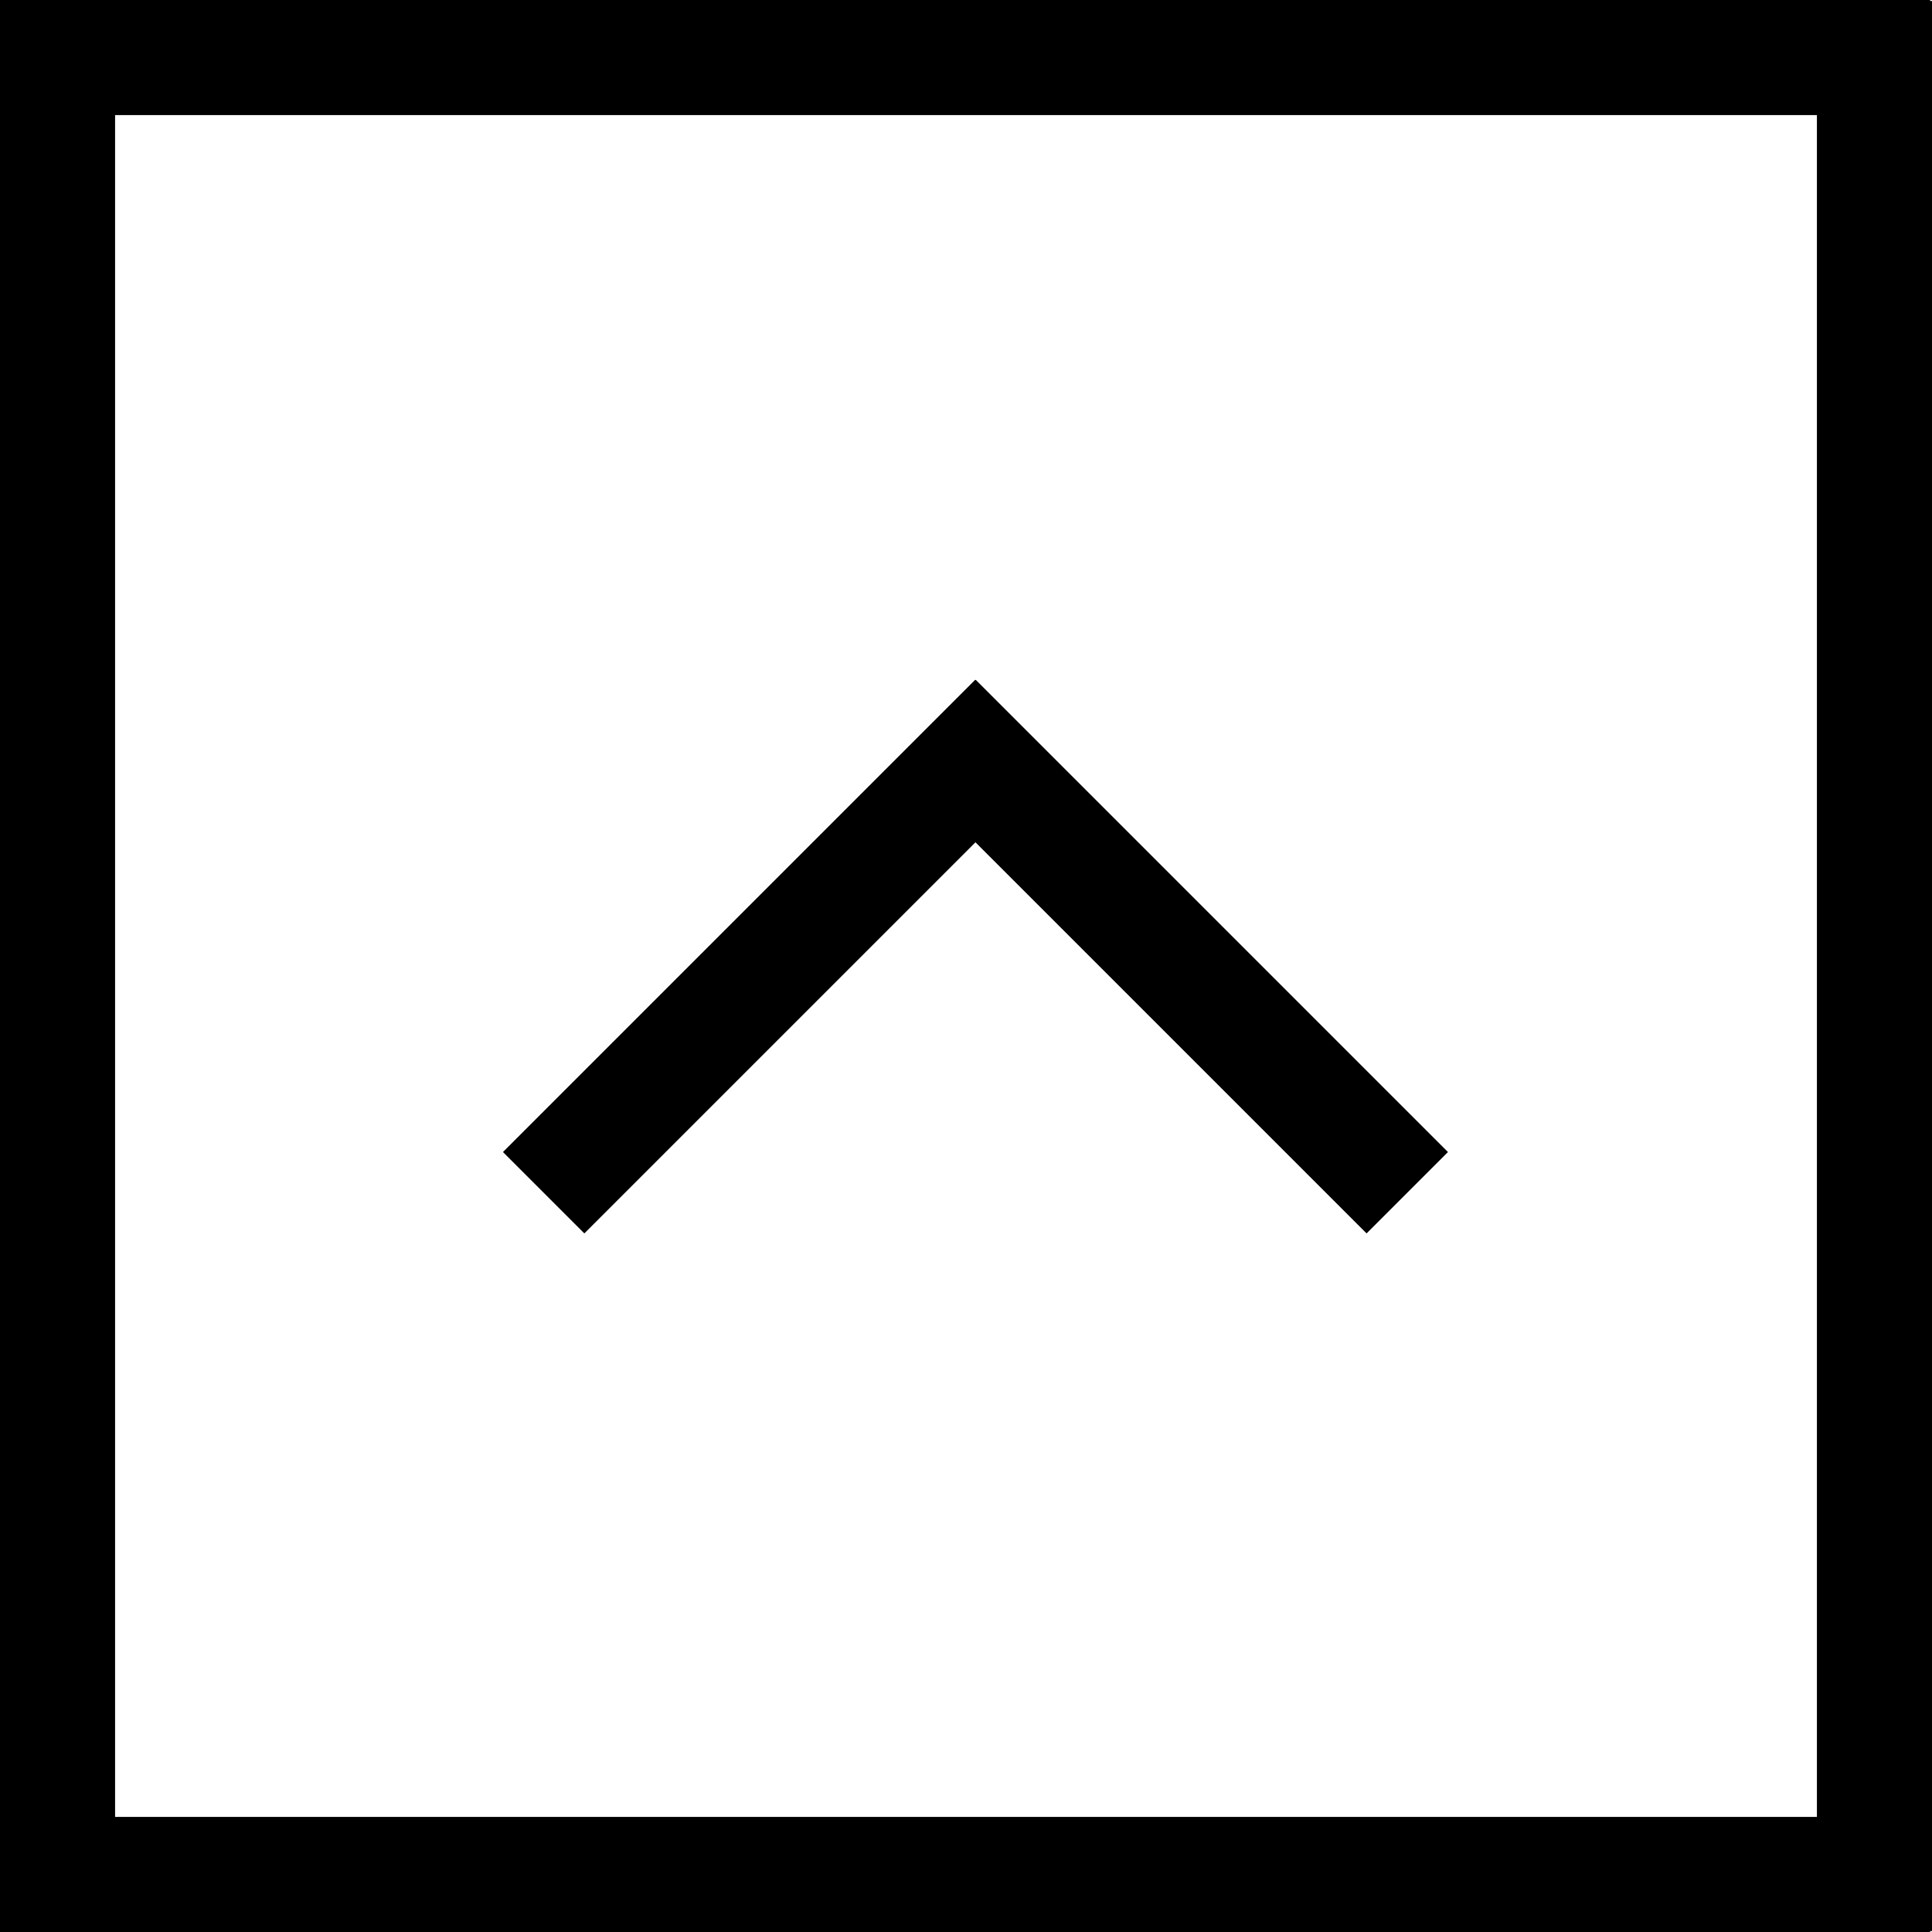 <?xml version="1.0" encoding="utf-8"?>
<!-- Generator: Adobe Illustrator 21.0.0, SVG Export Plug-In . SVG Version: 6.00 Build 0)  -->
<svg version="1.1" id="图层_3" xmlns="http://www.w3.org/2000/svg" xmlns:xlink="http://www.w3.org/1999/xlink" x="0px" y="0px"
	 width="1024px" height="1024px" viewBox="0 0 1024 1024" enable-background="new 0 0 1024 1024" xml:space="preserve">
<path d="M1024,0.5h-1V0H0v0.5V61v902v60.5v0.5h1023v-0.5h1V0.5z M61,61h902v902H61V61z"/>
<polygon points="266.576,610.599 309.709,653.733 517.011,446.432 724.312,653.733 767.445,610.599 517.174,360.328 
	517.011,360.491 516.848,360.328 "/>
</svg>

